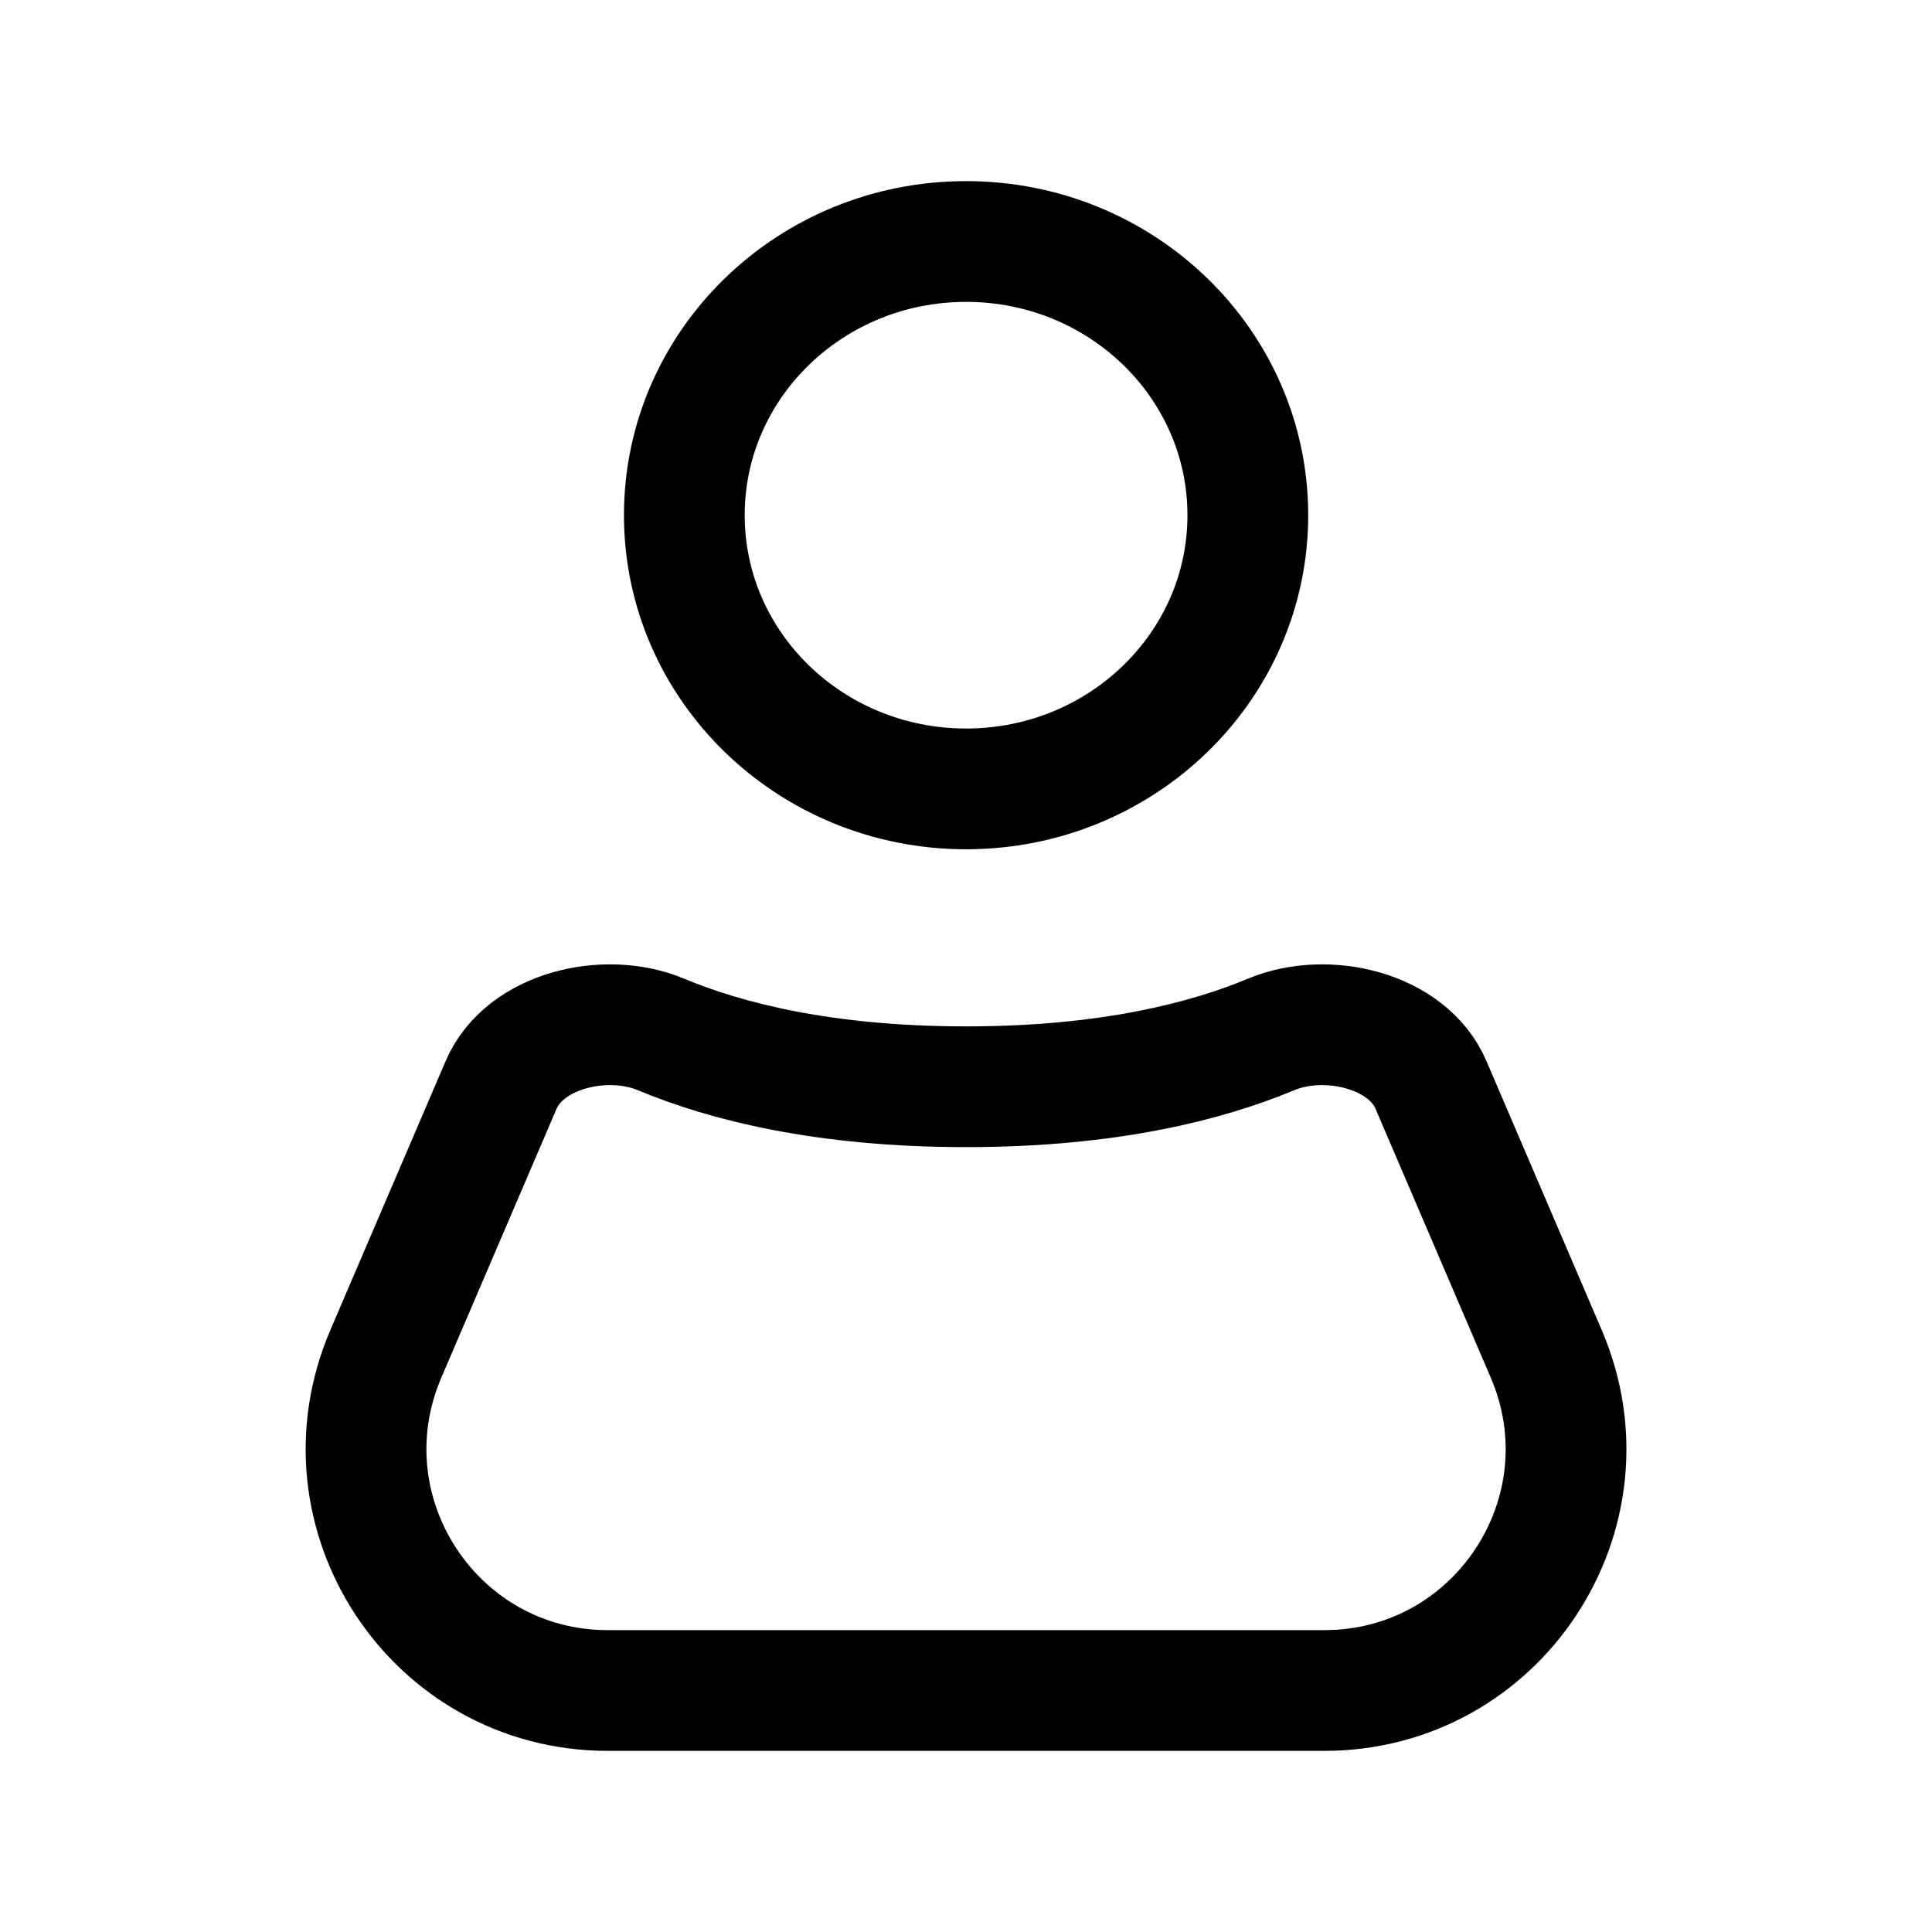 <svg width="24" height="24" viewBox="0 0 24 24" fill="none" xmlns="http://www.w3.org/2000/svg">
<path d="M15.501 6.4C15.501 8.278 13.934 9.8 12.001 9.8C10.068 9.8 8.501 8.278 8.501 6.4C8.501 4.522 10.068 3 12.001 3C13.934 3 15.501 4.522 15.501 6.4Z" stroke="black" stroke-width="1.5" stroke-linecap="round"/>
<path d="M6.225 13.477C6.517 12.796 7.524 12.564 8.208 12.849C9.019 13.188 10.243 13.5 12.001 13.5C13.758 13.5 14.982 13.188 15.793 12.849C16.477 12.564 17.485 12.796 17.776 13.477L19.208 16.818C20.057 18.798 18.605 21 16.451 21H7.55C5.396 21 3.944 18.798 4.793 16.818L6.225 13.477Z" stroke="black" stroke-width="1.5" stroke-linecap="round"/>
</svg>
